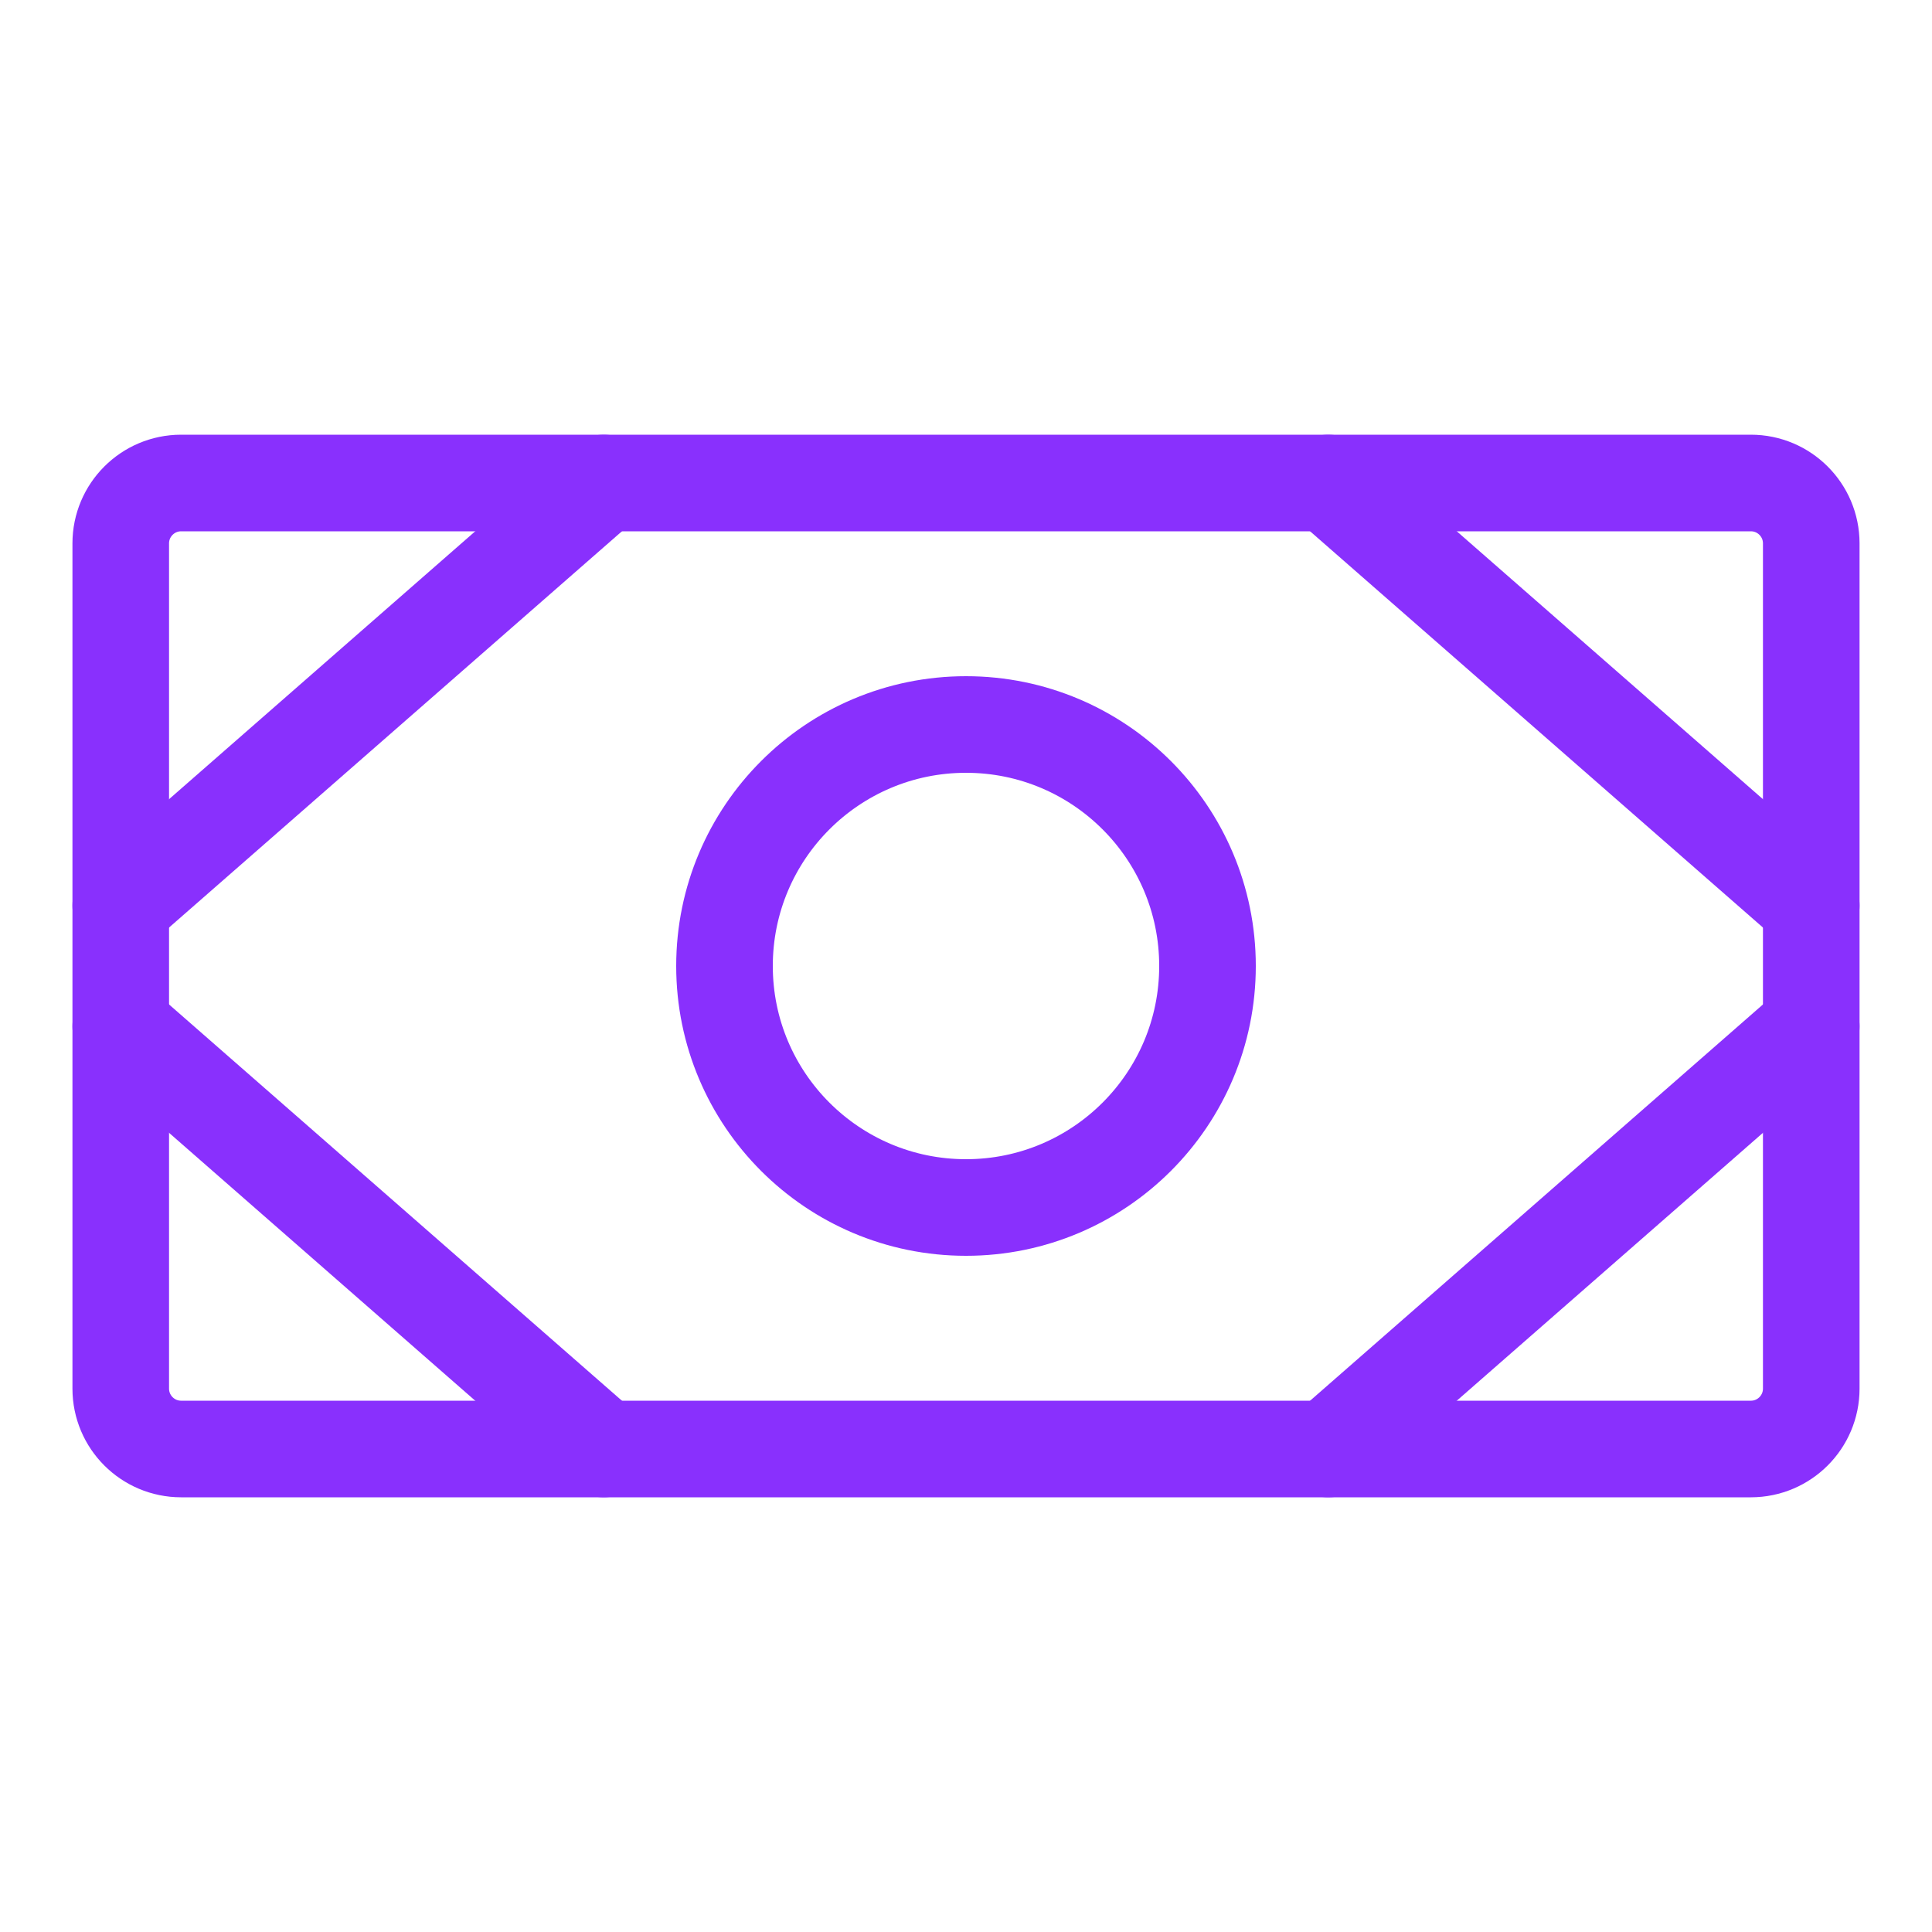 <svg width="40" height="40" viewBox="0 0 40 40" fill="none" xmlns="http://www.w3.org/2000/svg">
<path d="M36.25 10H3.75C3.06 10 2.5 10.56 2.5 11.25V28.75C2.5 29.44 3.06 30 3.75 30H36.25C36.94 30 37.5 29.44 37.5 28.75V11.25C37.5 10.56 36.94 10 36.25 10Z" stroke="#8930FD" stroke-width="2" stroke-linecap="round" stroke-linejoin="round"/>
<path d="M20 25C22.761 25 25 22.761 25 20C25 17.239 22.761 15 20 15C17.239 15 15 17.239 15 20C15 22.761 17.239 25 20 25Z" stroke="#8930FD" stroke-width="2" stroke-linecap="round" stroke-linejoin="round"/>
<path d="M27.5 10L37.5 18.75" stroke="#8930FD" stroke-width="2" stroke-linecap="round" stroke-linejoin="round"/>
<path d="M27.5 30L37.5 21.25" stroke="#8930FD" stroke-width="2" stroke-linecap="round" stroke-linejoin="round"/>
<path d="M12.5 10L2.5 18.75" stroke="#8930FD" stroke-width="2" stroke-linecap="round" stroke-linejoin="round"/>
<path d="M12.5 30L2.5 21.25" stroke="#8930FD" stroke-width="2" stroke-linecap="round" stroke-linejoin="round"/>
</svg>
